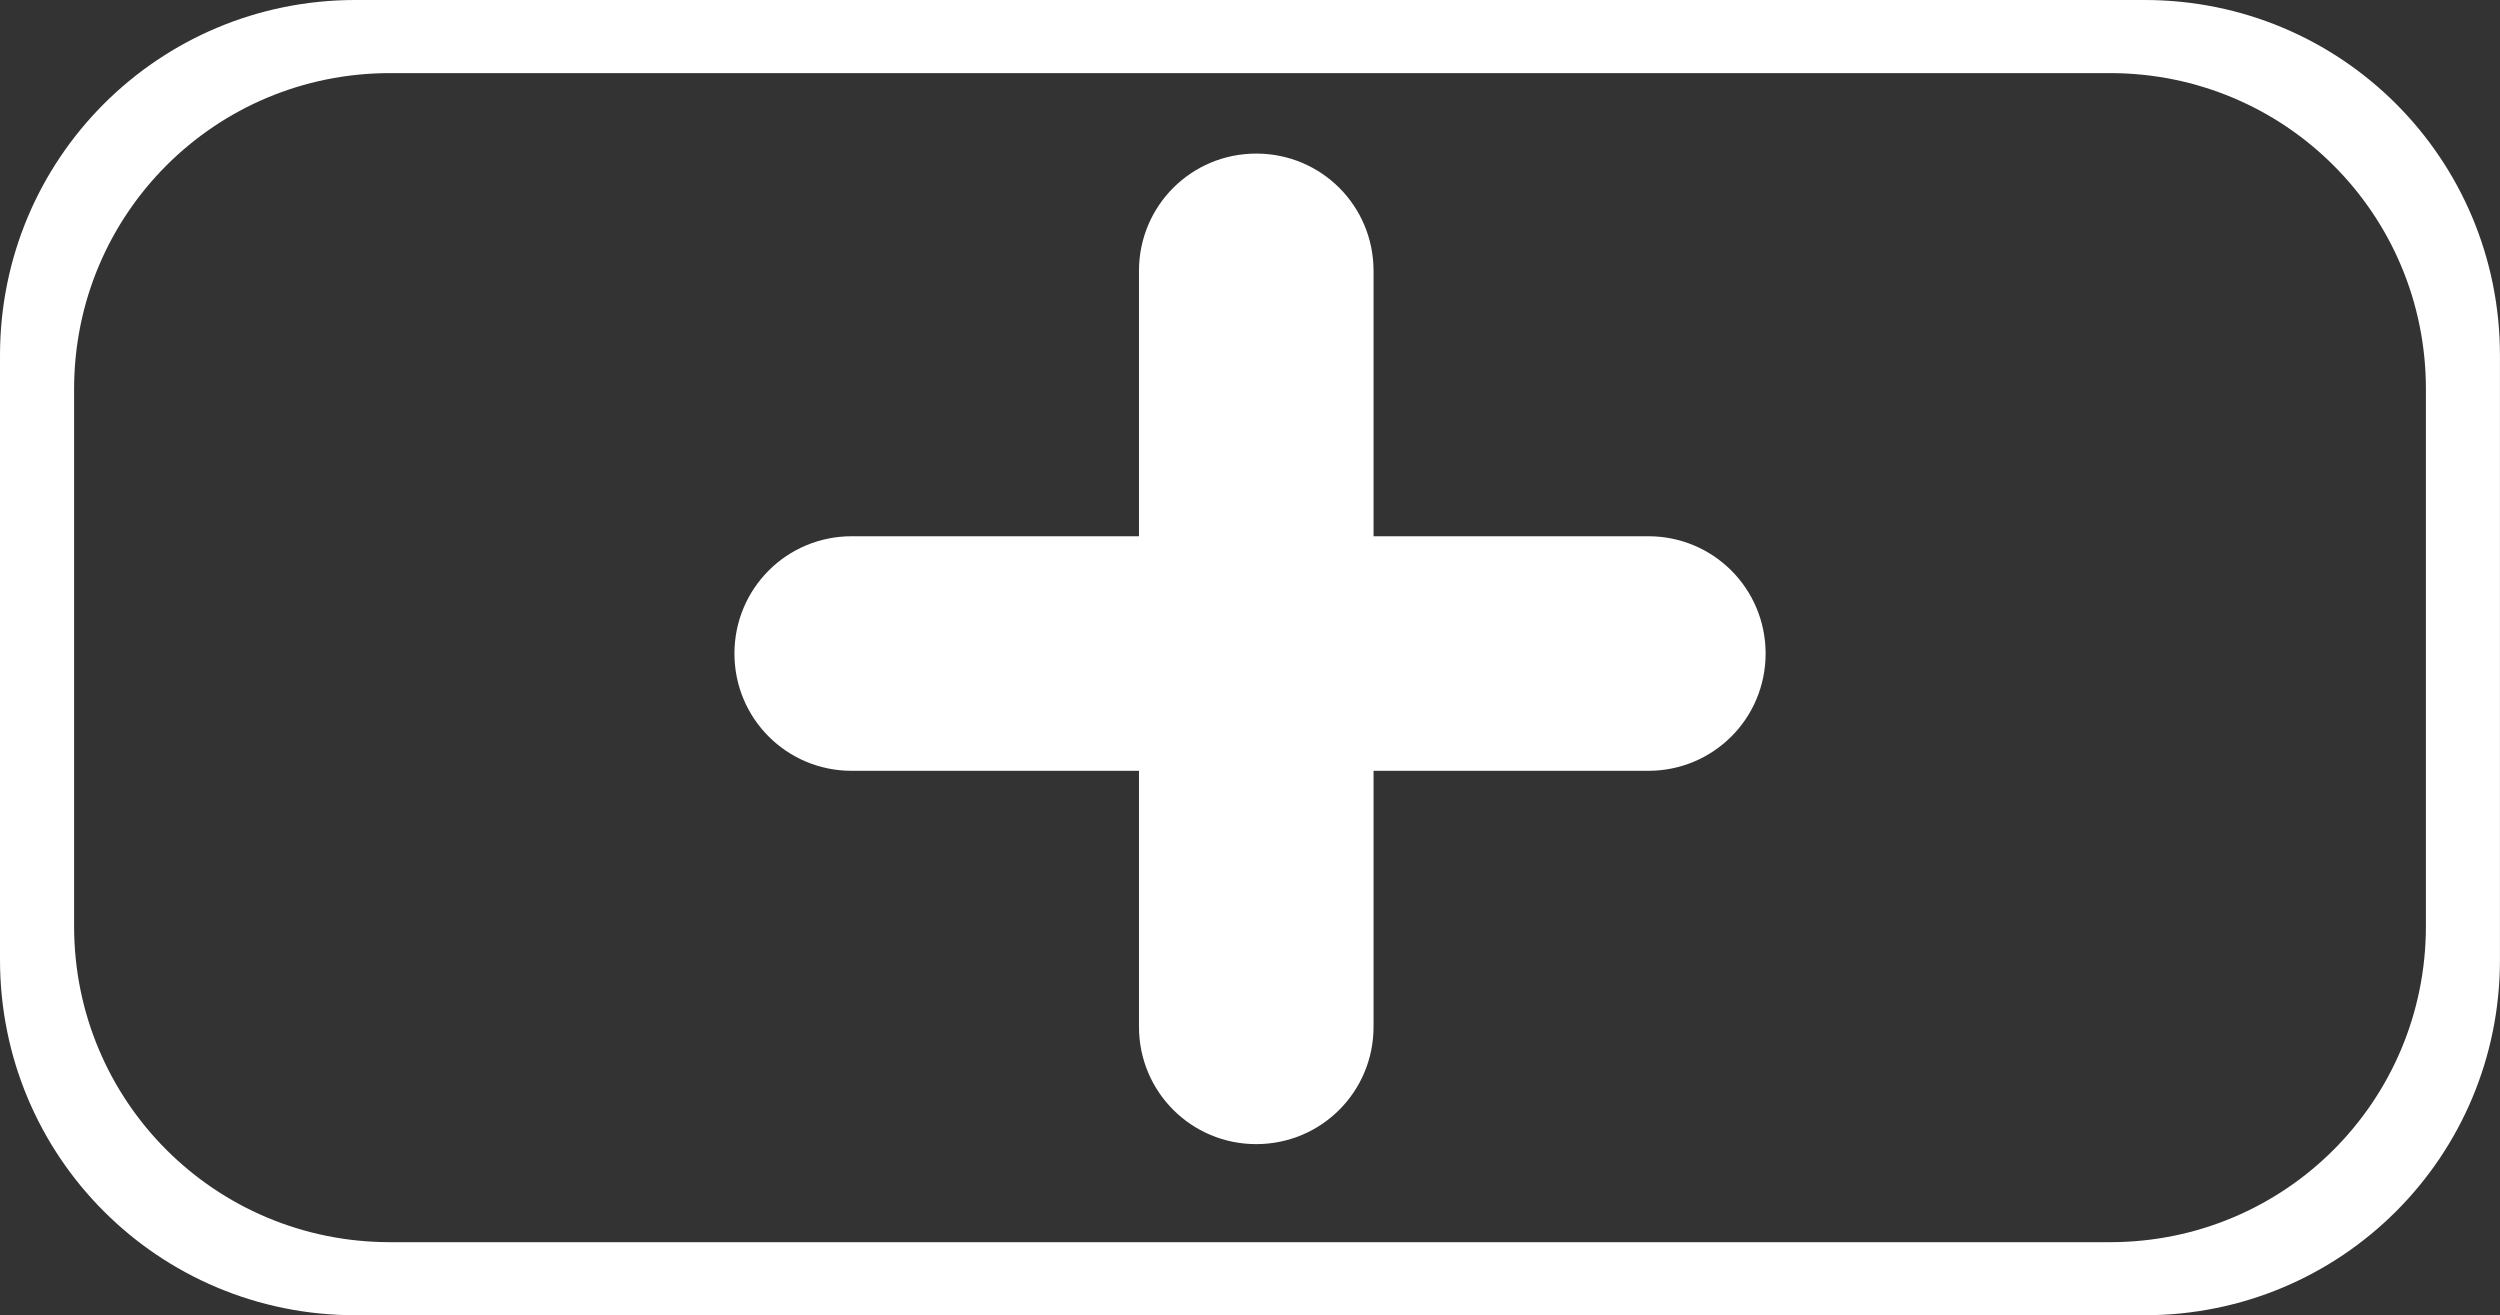 <?xml version="1.0" encoding="UTF-8" standalone="no"?>
<!-- Created with Inkscape (http://www.inkscape.org/) -->

<svg
   width="50.508mm"
   height="26.573mm"
   viewBox="0 0 50.508 26.573"
   version="1.1"
   id="svg1"
   inkscape:version="1.3 (0e150ed6c4, 2023-07-21)"
   sodipodi:docname="Icons.svg"
   xmlns:inkscape="http://www.inkscape.org/namespaces/inkscape"
   xmlns:sodipodi="http://sodipodi.sourceforge.net/DTD/sodipodi-0.dtd"
   xmlns="http://www.w3.org/2000/svg"
   xmlns:svg="http://www.w3.org/2000/svg">
  <rect x="0" y="0" width="50.508" height="26.573" fill="#333333" stroke="none"/>
  <sodipodi:namedview
     id="namedview1"
     pagecolor="#505050"
     bordercolor="#eeeeee"
     borderopacity="1"
     inkscape:showpageshadow="0"
     inkscape:pageopacity="0"
     inkscape:pagecheckerboard="0"
     inkscape:deskcolor="#d1d1d1"
     inkscape:document-units="mm"
     inkscape:zoom="1.0936111"
     inkscape:cx="382.21996"
     inkscape:cy="69.95174"
     inkscape:window-width="1842"
     inkscape:window-height="1051"
     inkscape:window-x="69"
     inkscape:window-y="-9"
     inkscape:window-maximized="1"
     inkscape:current-layer="layer1" />
  <defs
     id="defs1" />
  <rect
     style="display:none;opacity:1;fill:#252525;fill-opacity:1;stroke:none;stroke-width:1.48;stroke-linecap:round;stroke-linejoin:round;stroke-dasharray:none;stroke-opacity:1;paint-order:markers stroke fill"
     id="rect38"
     width="170.181"
     height="212.769"
     x="-35.091"
     y="-52.296" />
  <g
     inkscape:label="Layer 1"
     inkscape:groupmode="layer"
     id="layer1"
     transform="translate(-54.492,-59.896)">
    <path
       id="rect12"
       style="opacity:1;fill:#ffffff;fill-opacity:1;stroke:none;stroke-width:5;stroke-linecap:round;stroke-linejoin:round;stroke-dasharray:none;stroke-opacity:1;paint-order:normal"
       d="m 61.673,59.896 c -3.979,0 -7.181,3.203 -7.181,7.182 v 12.209 c 0,3.979 3.203,7.181 7.181,7.181 h 36.145 c 3.979,0 7.181,-3.203 7.181,-7.181 v -12.209 c 0,-3.979 -3.203,-7.182 -7.181,-7.182 z m 0.699,1.477 h 34.748 c 3.536,0 6.383,2.847 6.383,6.383 v 10.852 c 0,3.536 -2.847,6.384 -6.383,6.384 h -34.748 c -3.536,0 -6.383,-2.847 -6.383,-6.384 v -10.852 c 0,-3.536 2.847,-6.383 6.383,-6.383 z m 17.5,1.626 c -1.313,0 -2.369,1.057 -2.369,2.369 v 5.362 h -5.804 c -1.313,10e-6 -2.369,1.057 -2.369,2.37 0,1.313 1.057,2.369 2.369,2.369 h 5.804 v 5.172 c 0,1.313 1.057,2.37 2.369,2.37 1.313,-1e-5 2.37,-1.057 2.37,-2.37 v -5.172 h 5.551 c 1.313,0 2.37,-1.057 2.37,-2.369 0,-1.313 -1.057,-2.37 -2.37,-2.37 h -5.551 v -5.362 c 7e-6,-0.656 -0.264,-1.249 -0.692,-1.677 -0.428,-0.428 -1.021,-0.692 -1.677,-0.692 z" />
  </g>
</svg>
